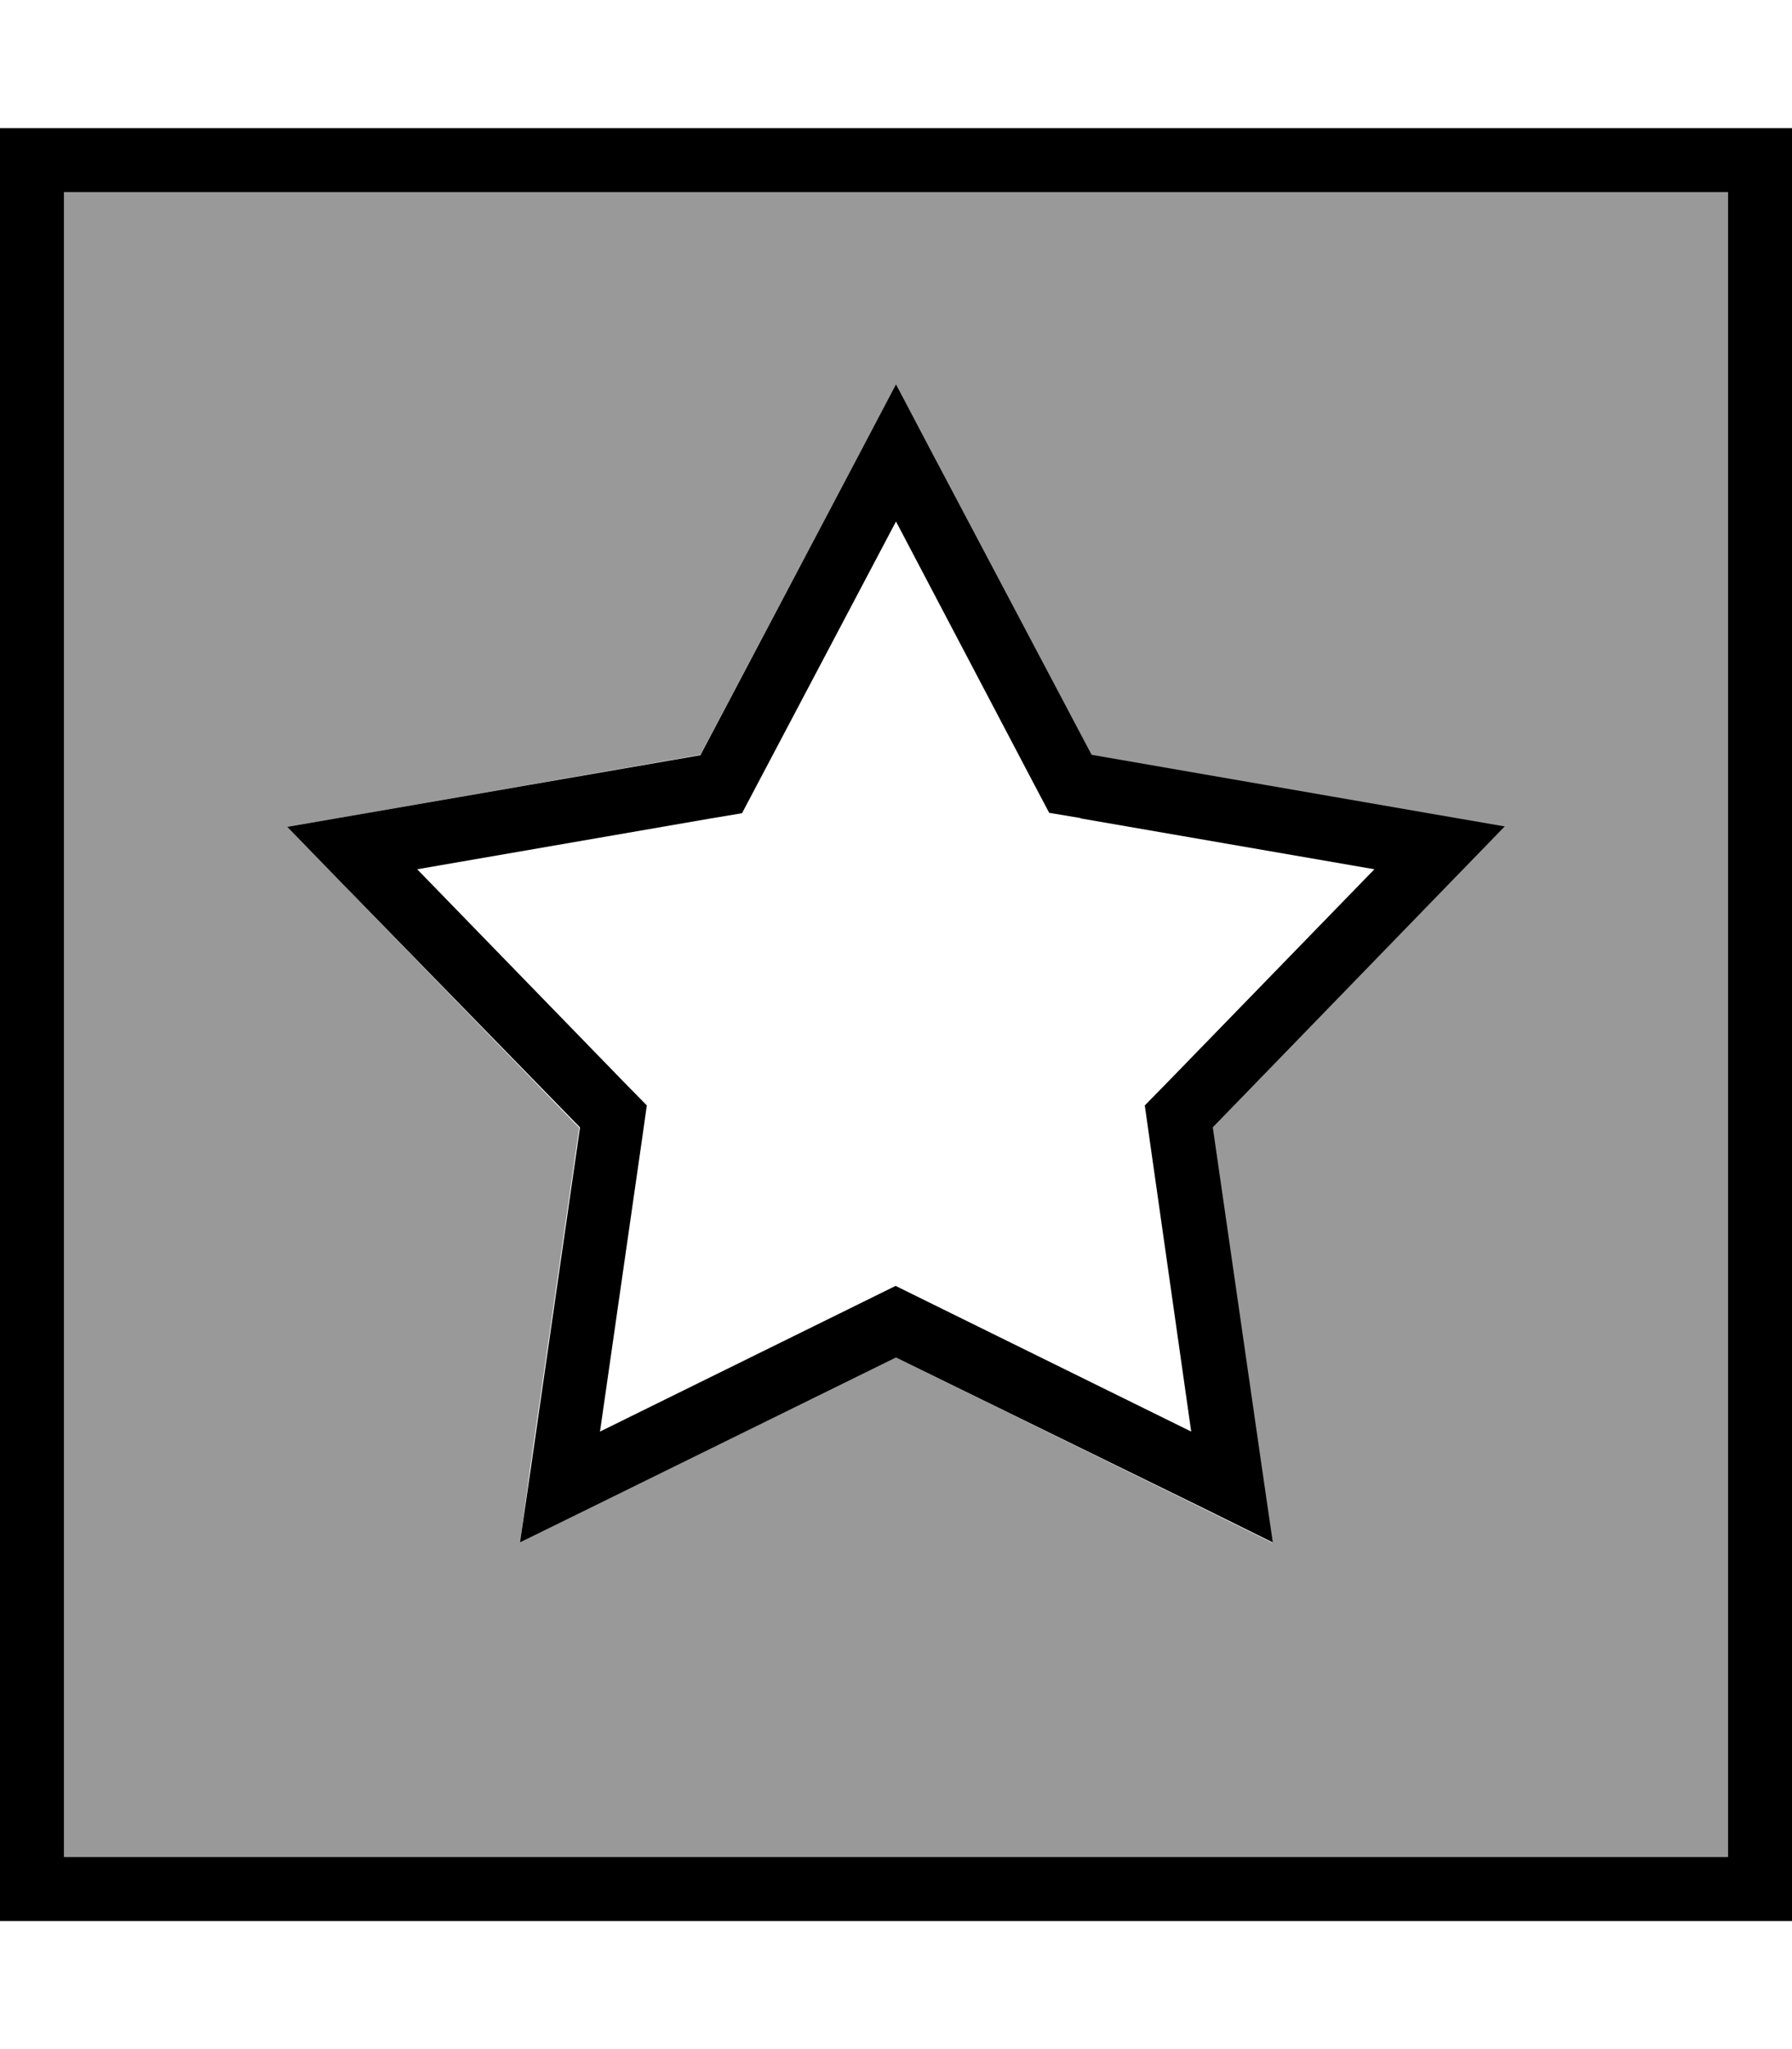<svg xmlns="http://www.w3.org/2000/svg" viewBox="0 0 448 512"><defs><style>.fa-secondary{opacity:.4}</style></defs><path class="fa-secondary" d="M16 48l416 0 0 416L16 464 16 48zM71.8 206.6l13.5 13.9 59.5 61.3-12.2 84.5L130 385.4l17.4-8.6L224 339.2l76.7 37.7 17.4 8.6-2.8-19.2-12.2-84.5 59.5-61.3 13.5-13.9-19.1-3.3-84.2-14.6L233 113.1 224 96l-9 17.1-39.9 75.5L90.9 203.3l-19.1 3.3z"/><path class="fa-primary" d="M16 48l0 416 416 0 0-416L16 48zM0 32l16 0 416 0 16 0 0 16 0 416 0 16-16 0L16 480 0 480l0-16L0 48 0 32zm233 81.1l39.9 75.5 84.2 14.6 19.1 3.3-13.5 13.9-59.5 61.3 12.2 84.5 2.8 19.2-17.4-8.6L224 339.2l-76.7 37.7L130 385.4l2.8-19.2 12.2-84.5L85.3 220.5 71.8 206.6l19.1-3.3 84.2-14.6L215 113.1 224 96l9 17.1zm37.1 91.3l-7.8-1.3-3.7-7L224 130.3l-34.8 65.9-3.7 7-7.8 1.3-73.4 12.7 51.9 53.4 5.5 5.6-1.1 7.8-10.6 73.7 66.8-32.9 7.1-3.5 7.1 3.5 66.8 32.9L287.3 284l-1.1-7.8 5.5-5.6 51.9-53.4-73.4-12.7z"/></svg>